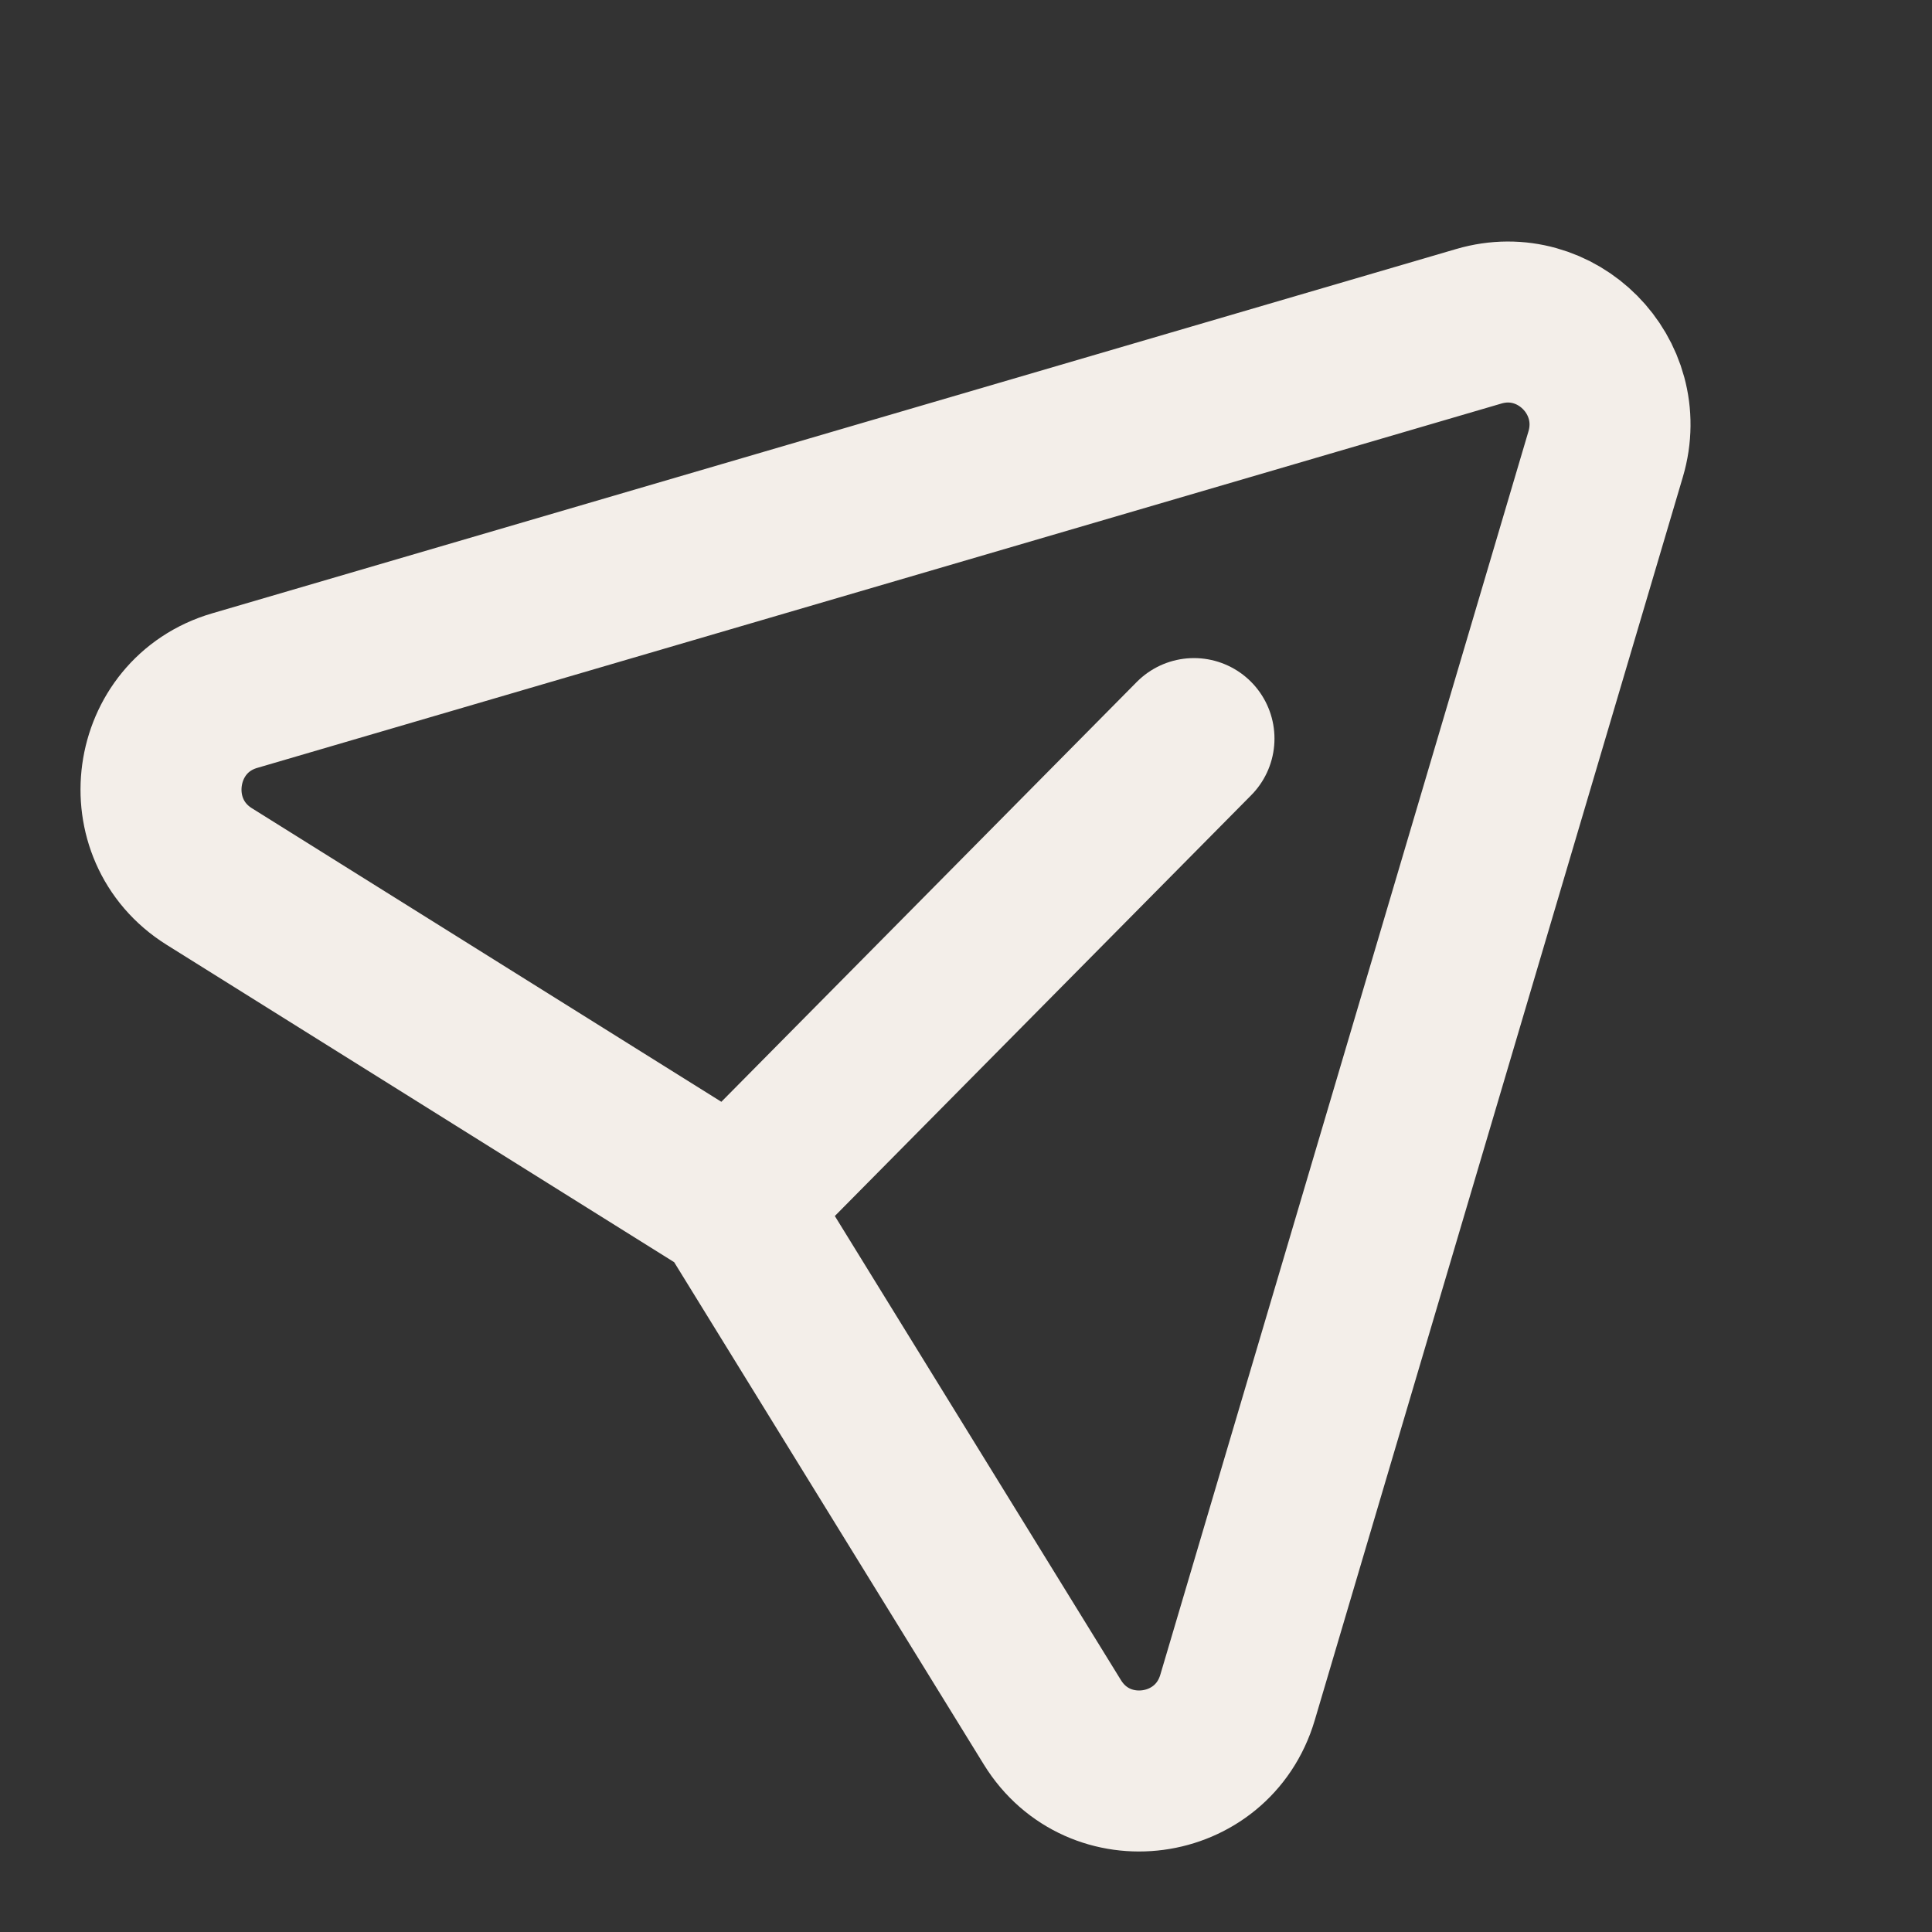 <svg width="24" height="24" viewBox="0 0 24 24" fill="none" xmlns="http://www.w3.org/2000/svg">
<rect x="0" y="0" width="24" height="24" fill="#333333" stroke="none"/>
<path d="M14.832 9.175L9.109 14.959L2.599 10.888C1.667 10.304 1.861 8.887 2.916 8.579L18.371 4.053C19.337 3.77 20.233 4.673 19.946 5.642L15.373 21.087C15.06 22.143 13.651 22.332 13.073 21.395L9.106 14.96" stroke="#F3EEE9" stroke-width="2" stroke-linecap="round" stroke-linejoin="round"/>
</svg>
